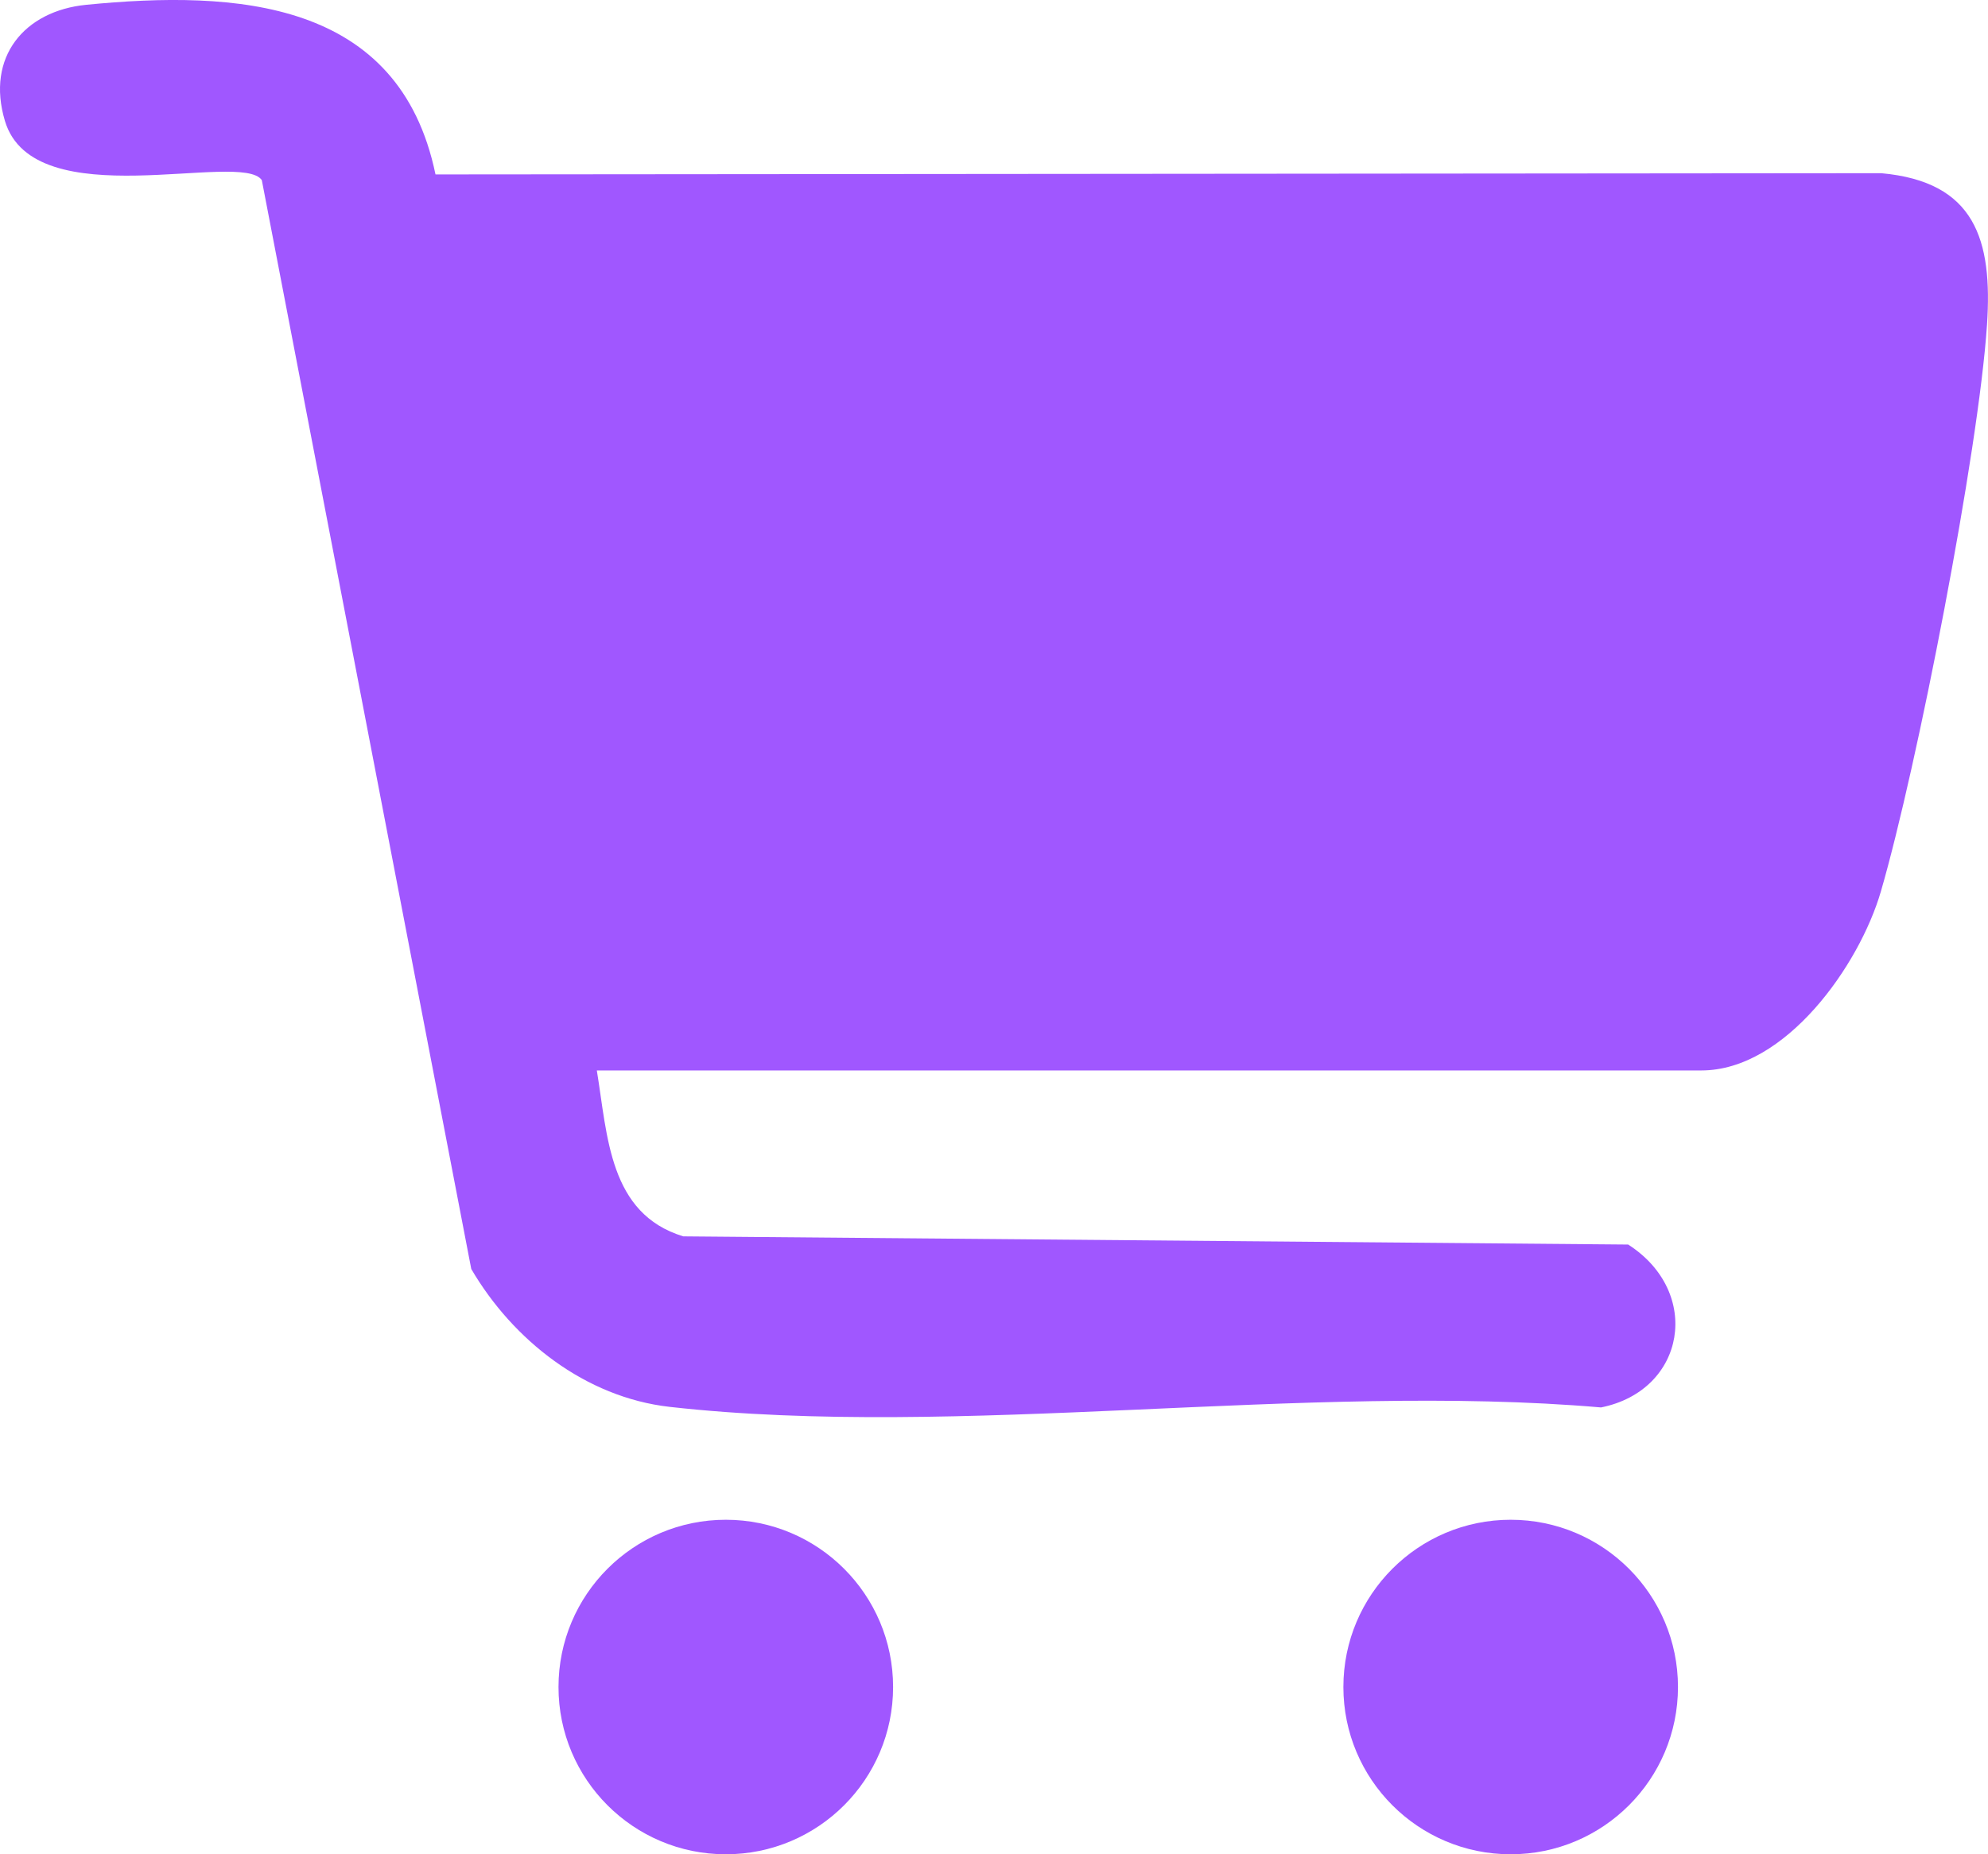 <?xml version="1.0" encoding="UTF-8"?>
<svg id="Layer_1" data-name="Layer 1" xmlns="http://www.w3.org/2000/svg" viewBox="0 0 177.3 165.41">
  <defs>
    <style>
      .cls-1 {
        fill: #a057ff;
      }
    </style>
  </defs>
  <path class="cls-1" d="M53.23,95.5c.96,5.84,1.08,12.77,7.71,14.79l84.27.73c6.63,4.26,5.13,13.01-2.42,14.53-26.34-2.27-57.28,2.85-83.06-.05-7.53-.85-13.99-5.96-17.7-12.3L23.35,16.07c-1.81-2.68-20.32,3.35-22.91-5.28C-1.27,5.08,2.18.98,7.67.43,21.06-.89,35.61-.04,38.84,15.56l128.94-.11c8.37.76,9.94,5.93,9.43,13.53-.75,11.3-6.24,39.46-9.46,50.53-1.92,6.61-8.51,15.98-16.02,15.98H53.23Z"/>
  <circle class="cls-1" cx="64.73" cy="150.49" r="14.92"/>
  <circle class="cls-1" cx="134.73" cy="150.49" r="14.92"/>
</svg>